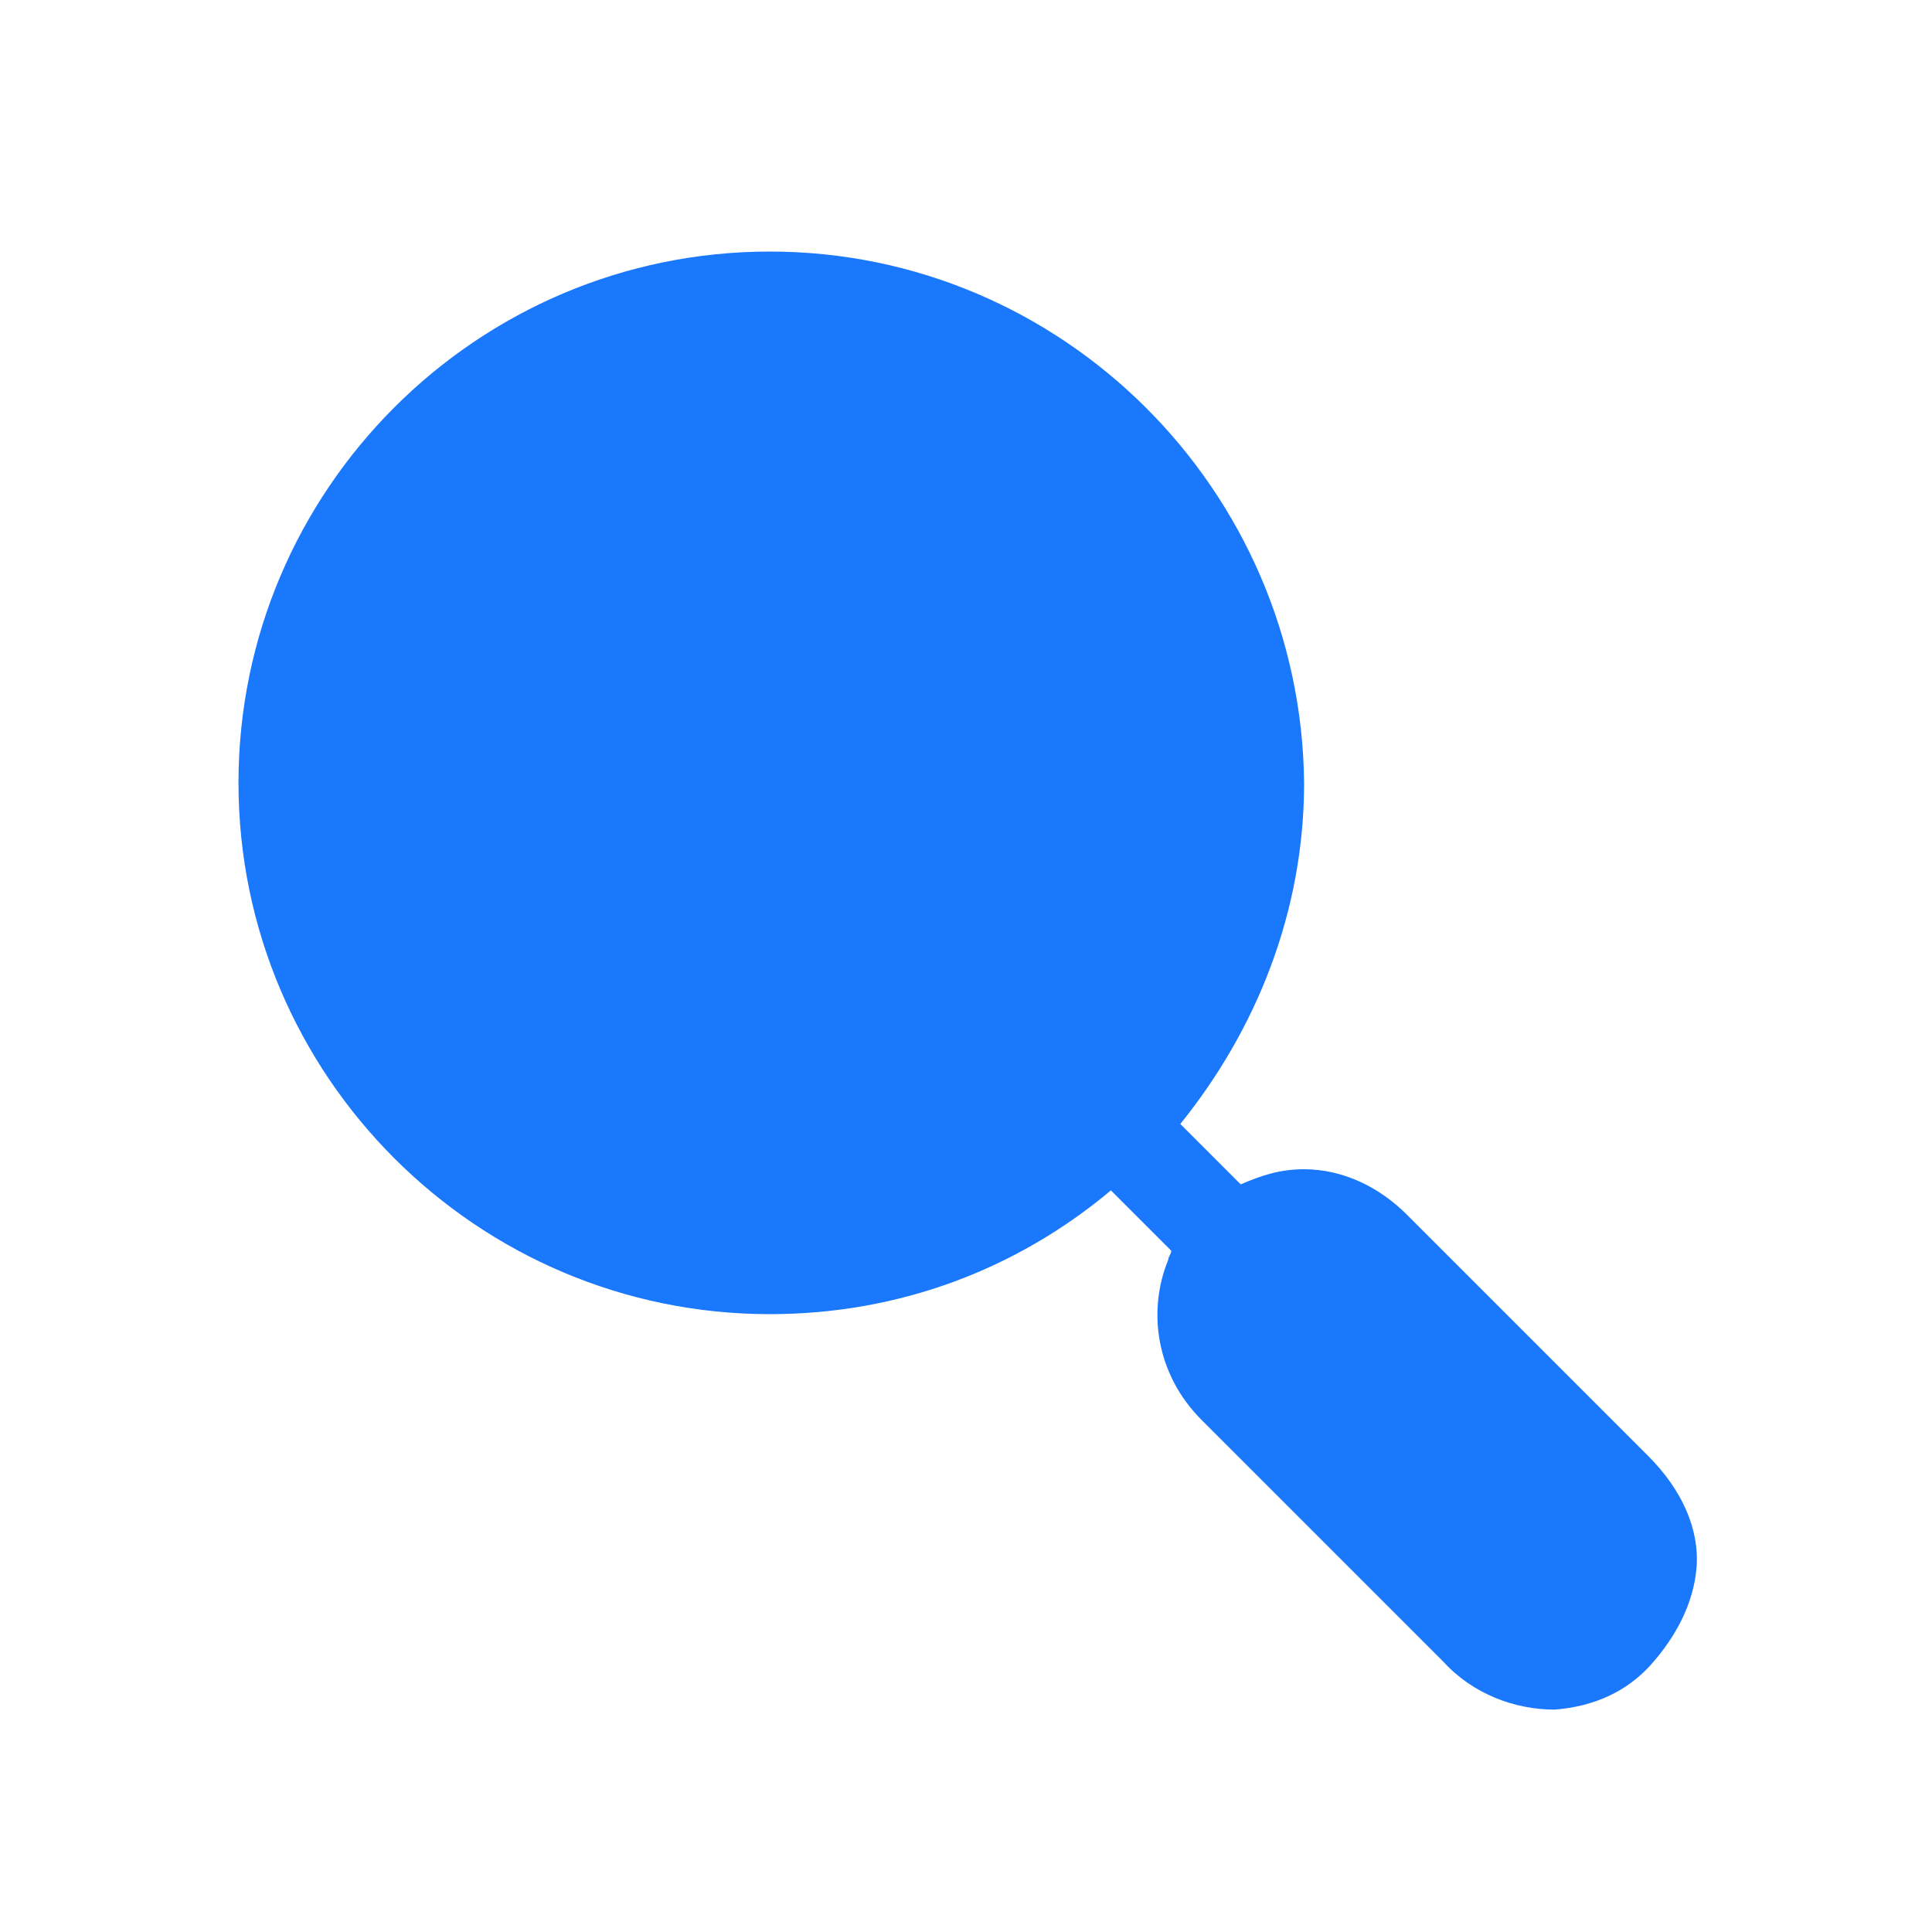 <?xml version="1.0" encoding="utf-8"?>
<!-- Generator: Adobe Illustrator 26.0.1, SVG Export Plug-In . SVG Version: 6.00 Build 0)  -->
<svg version="1.1" id="Layer_1" xmlns="http://www.w3.org/2000/svg" xmlns:xlink="http://www.w3.org/1999/xlink" x="0px" y="0px"
	 viewBox="0 0 64 64" style="enable-background:new 0 0 64 64;" xml:space="preserve">
<style type="text/css">
	.st0{fill:#1978FC;}
</style>
<g transform="translate(0,-280.067)">
	<path class="st0" d="M25.5,288.4c-9.7,0-17.6,7.9-17.6,17.6c0,9.7,7.9,17.6,17.6,17.6c4.3,0,8.2-1.5,11.3-4.1l2,2
		c0,0.1-0.1,0.2-0.1,0.3c-0.7,1.7-0.4,3.8,1.1,5.3l8,8l0,0c1,1.1,2.4,1.6,3.7,1.6c1.3-0.1,2.4-0.6,3.2-1.5s1.4-2,1.5-3.2
		c0.1-1.3-0.5-2.6-1.6-3.7l0,0l-8-8c-0.9-0.9-2.1-1.5-3.4-1.5c-0.8,0-1.4,0.2-2.1,0.5l-2-2c2.5-3.1,4.1-7,4.1-11.3
		C43.1,296.3,35.2,288.4,25.5,288.4z"/>
</g>
</svg>
